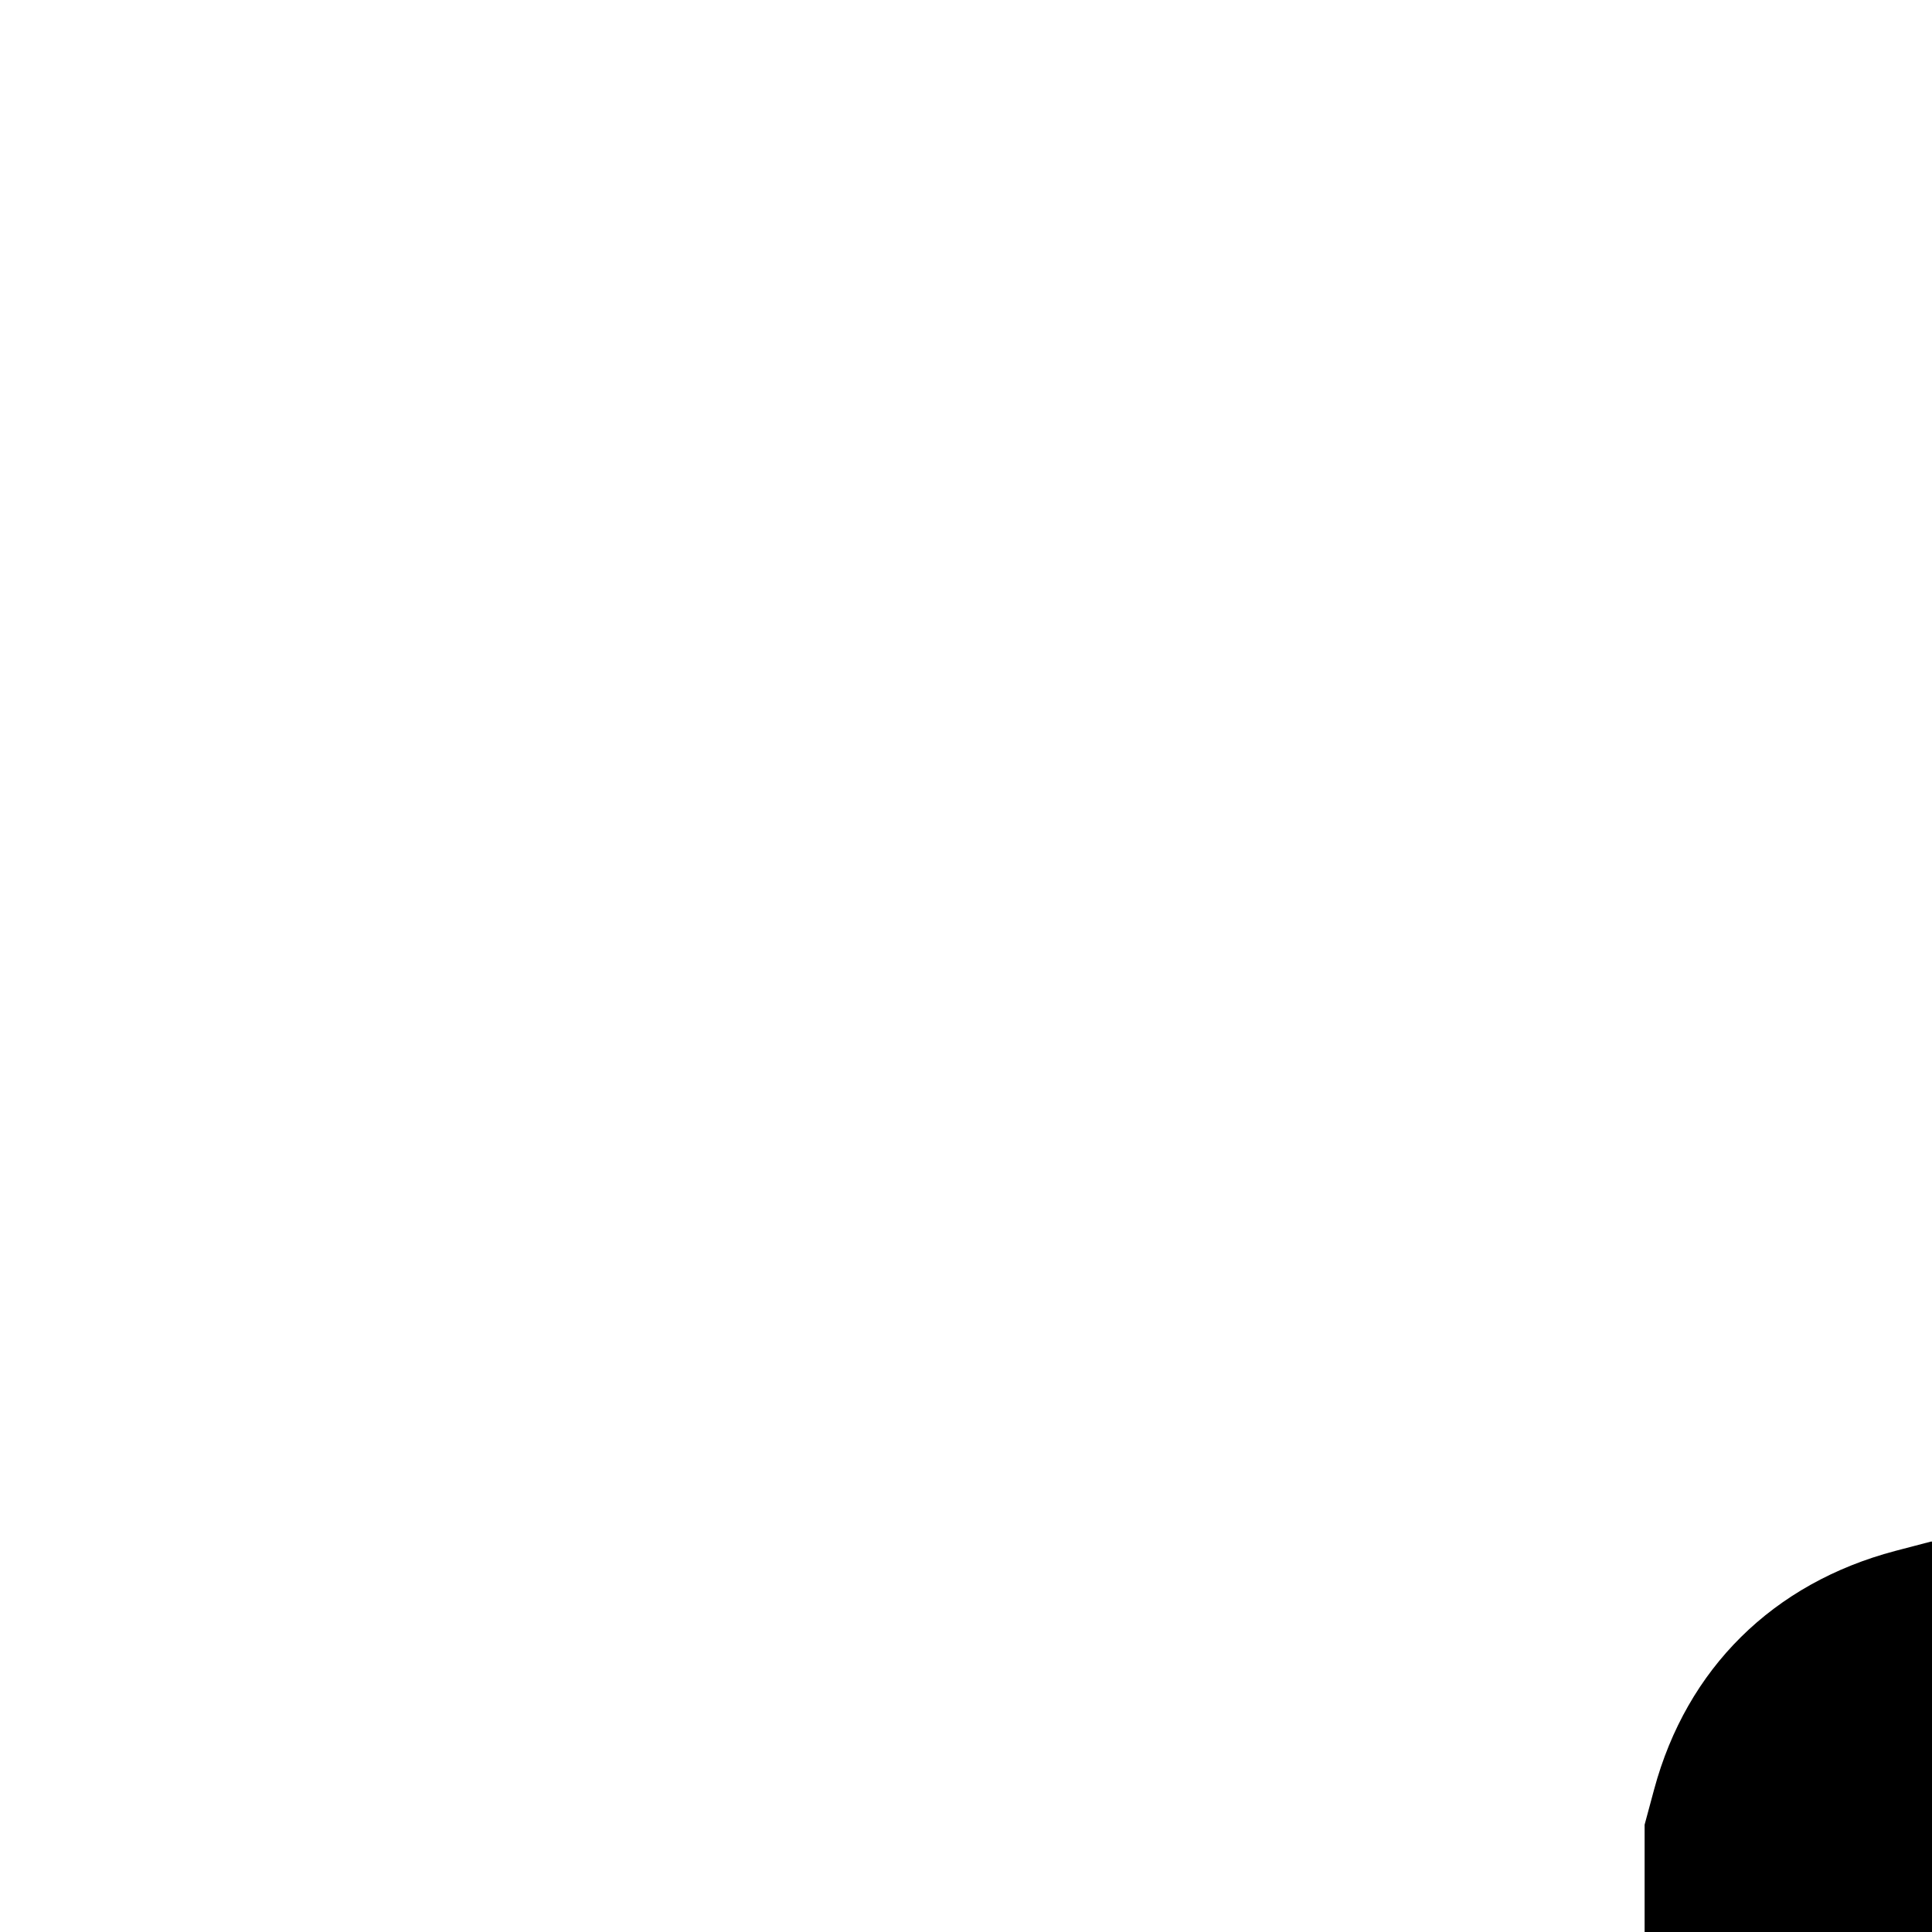 <svg version="1.2" xmlns="http://www.w3.org/2000/svg" viewBox="0 0 24 24" width="24" height="24"><style></style><path d="M 24.017,43.113 C 22.286,42.888 20.972,41.71 20.523,39.984 20.436,39.649 20.43,39.058 20.43,31.146 v -8.479 l 0.118,-0.438 c 0.405,-1.502 1.477,-2.562 2.996,-2.963 L 23.987,19.15 h 8.442 c 7.752,0 8.471,0.007 8.79,0.089 1.358,0.346 2.373,1.179 2.874,2.358 0.359,0.846 0.336,0.166 0.336,9.549 v 8.479 l -0.118,0.438 c -0.403,1.493 -1.458,2.548 -2.961,2.962 l -0.425,0.117 -8.283,0.008 c -4.556,0.004 -8.437,-0.012 -8.625,-0.037 z m 8.685,-8.189 c 1.059,-0.265 1.755,-0.922 1.933,-1.824 0.186,-0.945 -0.284,-1.88 -1.144,-2.274 -0.175,-0.08 -0.832,-0.28 -1.46,-0.445 -1.52,-0.398 -1.804,-0.548 -1.889,-0.999 -0.085,-0.449 0.193,-0.871 0.667,-1.012 0.268,-0.08 1.011,-0.086 1.267,-0.011 0.382,0.112 0.65,0.317 0.783,0.6 0.07,0.149 0.128,0.322 0.128,0.385 10e-4,0.233 0.124,0.279 0.738,0.279 0.762,0 0.793,-0.023 0.703,-0.505 -0.23,-1.234 -1.354,-2.015 -2.9,-2.015 -1.25,0 -2.243,0.503 -2.661,1.347 -0.125,0.253 -0.153,0.385 -0.17,0.803 -0.024,0.62 0.091,0.97 0.449,1.363 0.341,0.375 0.806,0.582 2.01,0.896 1.571,0.409 1.734,0.475 1.953,0.786 0.116,0.165 0.124,0.731 0.014,0.943 -0.214,0.408 -0.71,0.609 -1.489,0.601 -0.612,-0.006 -1.023,-0.131 -1.34,-0.406 -0.213,-0.185 -0.437,-0.614 -0.438,-0.838 -0.001,-0.329 -0.048,-0.351 -0.739,-0.351 -0.778,0 -0.781,0.002 -0.697,0.535 0.233,1.486 1.578,2.366 3.453,2.26 0.248,-0.014 0.622,-0.068 0.831,-0.121 z M 25.251,34.789 c 0.771,-0.172 1.494,-0.661 1.897,-1.282 0.76,-1.171 0.836,-3.203 0.171,-4.555 -0.272,-0.553 -0.798,-1.079 -1.341,-1.341 -0.638,-0.308 -0.982,-0.349 -2.976,-0.349 -1.672,0 -1.748,0.004 -1.801,0.102 -0.076,0.14 -0.076,7.269 0,7.41 0.053,0.097 0.13,0.102 1.861,0.102 1.475,0 1.876,-0.016 2.188,-0.085 z M 22.633,31.068 V 28.469 h 0.84 c 0.972,0 1.35,0.056 1.759,0.262 0.787,0.396 1.076,1.023 1.076,2.336 0,1.038 -0.164,1.595 -0.595,2.021 -0.46,0.455 -0.919,0.578 -2.162,0.578 H 22.633 Z m 14.41,3.723 c 0.018,-0.046 0.034,-1.268 0.036,-2.717 0.002,-1.71 0.021,-2.597 0.054,-2.529 0.028,0.058 0.476,1.274 0.995,2.704 l 0.944,2.599 0.565,0.015 c 0.539,0.014 0.569,0.009 0.643,-0.105 0.043,-0.066 0.488,-1.254 0.99,-2.64 0.502,-1.386 0.934,-2.556 0.959,-2.599 0.026,-0.045 0.047,1.056 0.048,2.573 10e-4,1.458 0.022,2.682 0.046,2.719 0.032,0.05 0.206,0.064 0.676,0.052 l 0.633,-0.015 v -7.56 l -0.903,-0.013 c -0.496,-0.007 -0.934,0.007 -0.973,0.032 -0.039,0.025 -0.505,1.294 -1.035,2.822 -0.531,1.527 -0.986,2.777 -1.012,2.777 -0.026,0 -0.488,-1.24 -1.028,-2.756 -0.54,-1.516 -1.006,-2.786 -1.036,-2.823 -0.042,-0.051 -0.283,-0.063 -0.99,-0.052 l -0.935,0.014 -0.014,3.728 c -0.008,2.05 -0.002,3.757 0.012,3.793 0.018,0.048 0.201,0.066 0.658,0.066 0.528,0 0.638,-0.014 0.665,-0.083 z"/></svg>
